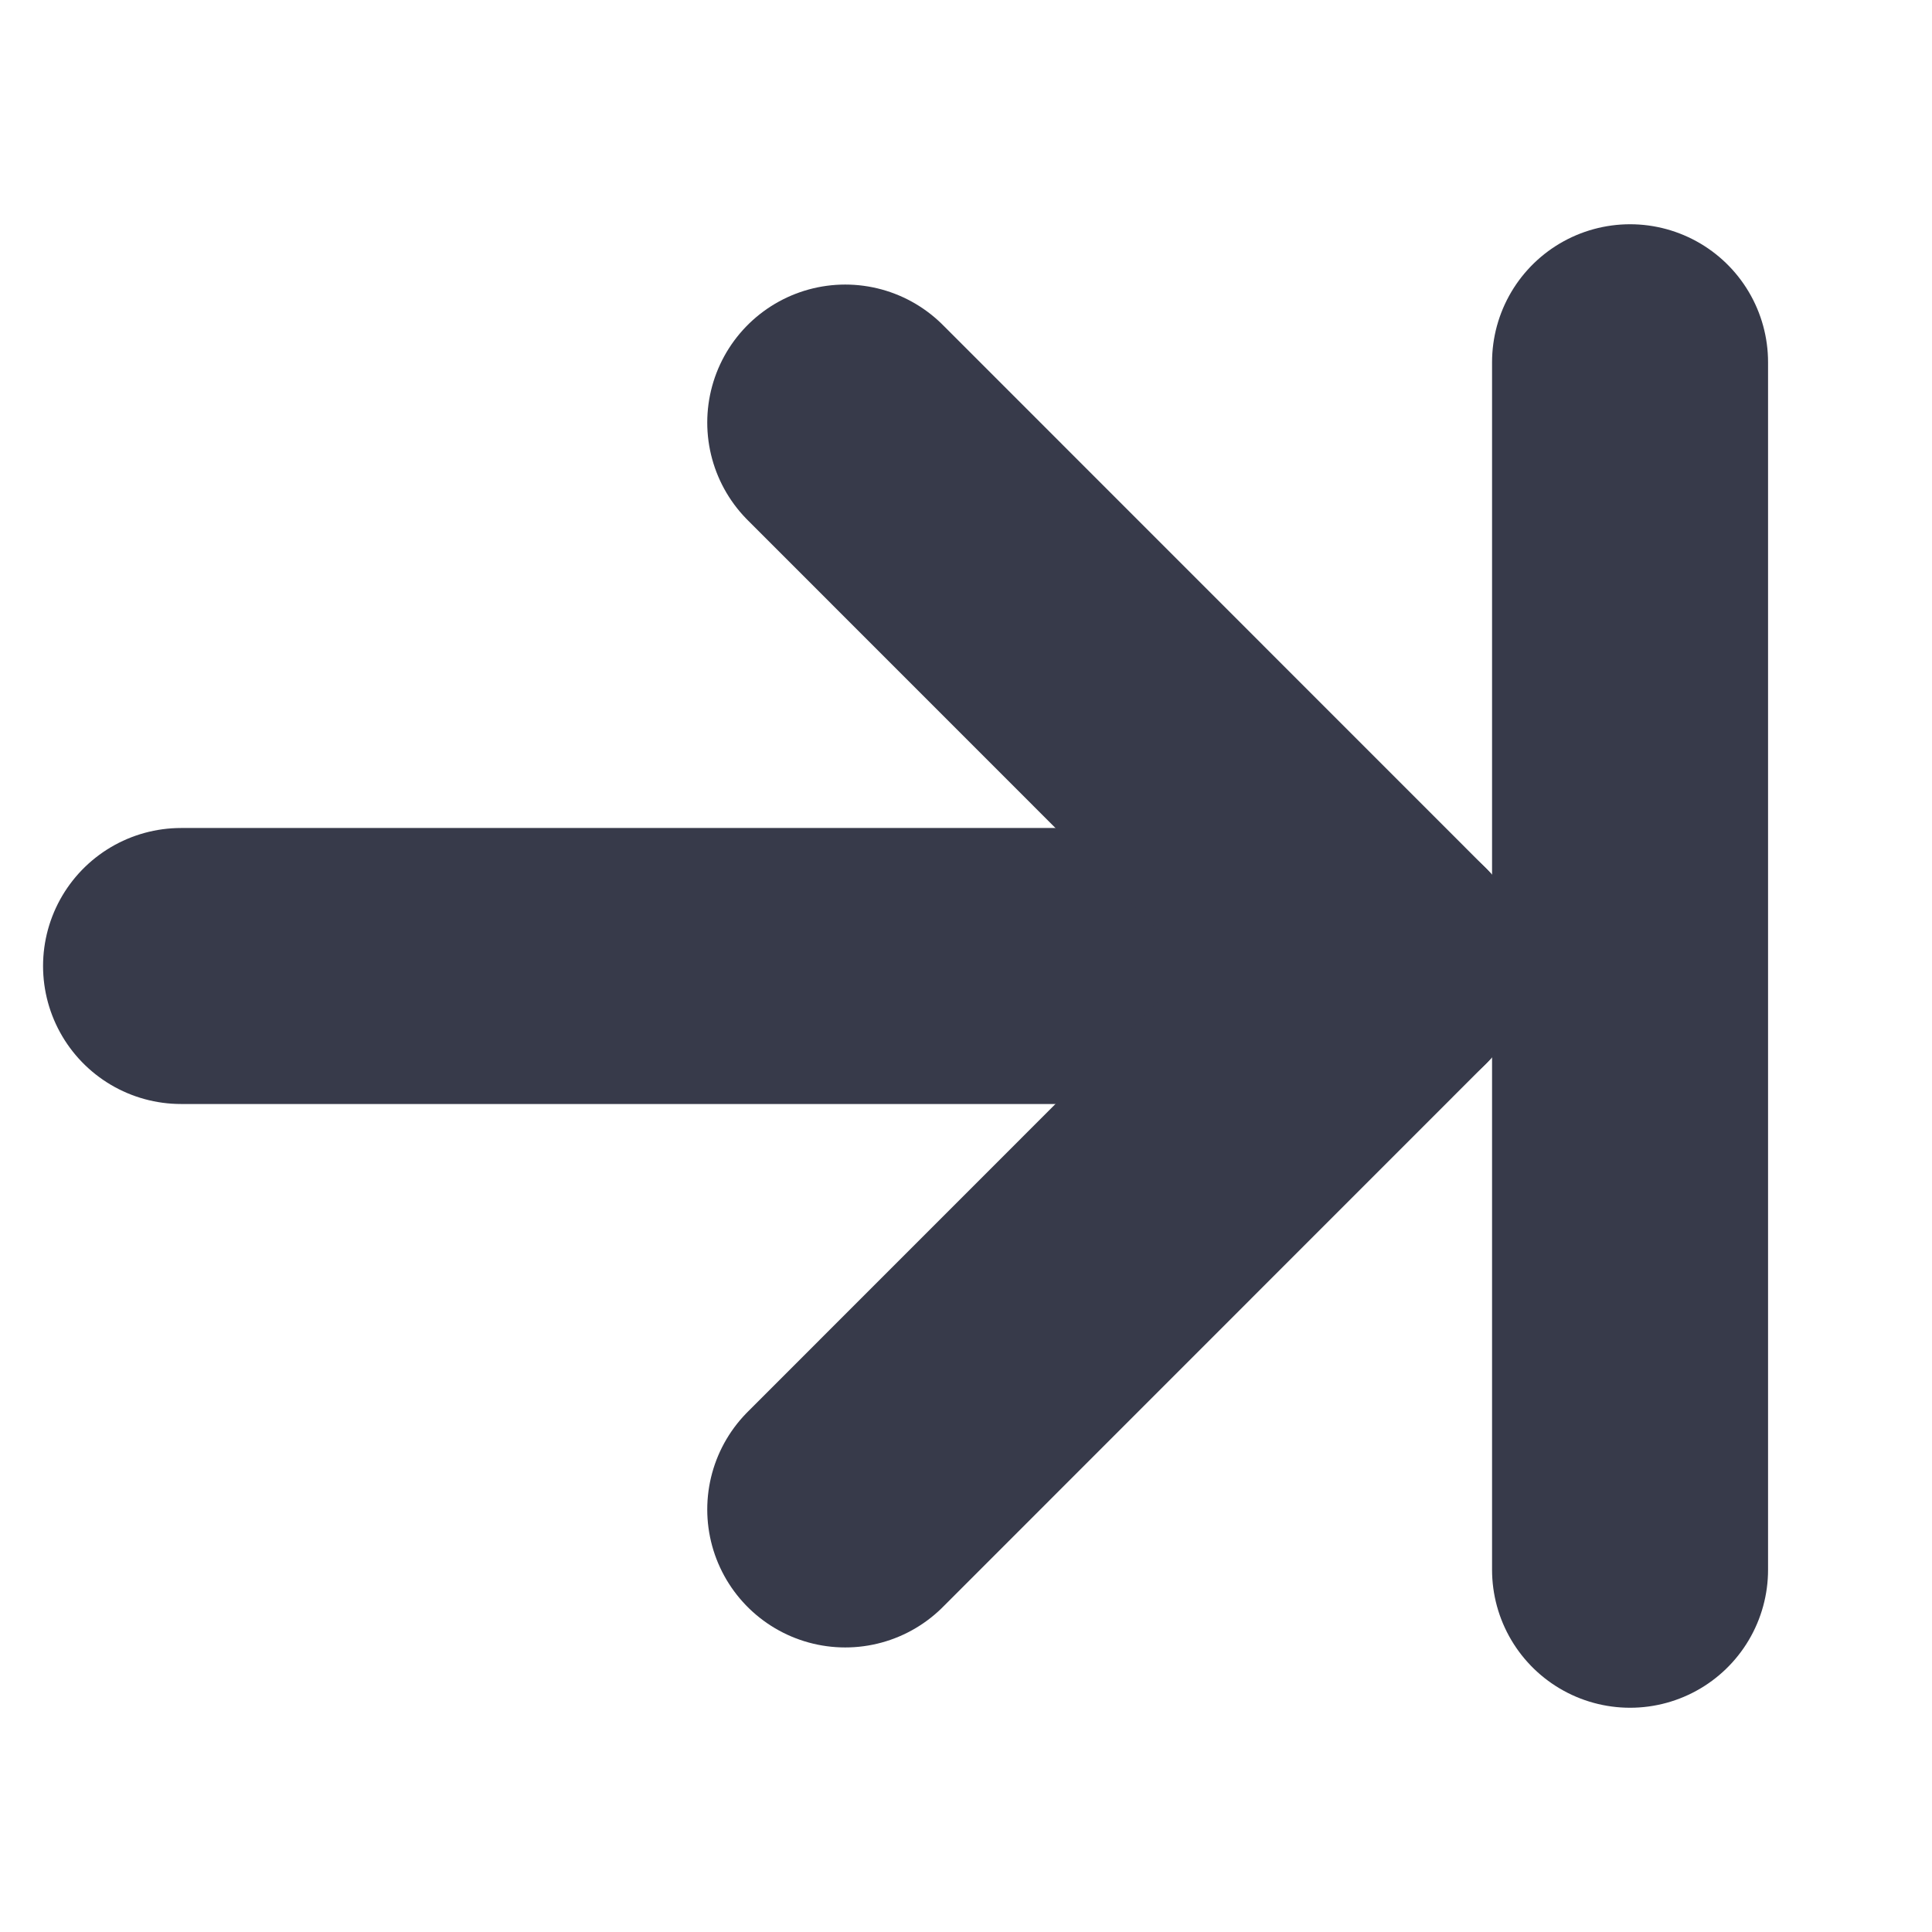 <svg width="14" height="14" viewBox="0 0 14 14" fill="none" xmlns="http://www.w3.org/2000/svg">
<path d="M1.312 7H10.062" stroke="#373A4A" stroke-width="2" stroke-linecap="round" stroke-linejoin="round"/>
<path d="M6.125 10.938L10.062 7L6.125 3.062" stroke="#373A4A" stroke-width="2" stroke-linecap="round" stroke-linejoin="round"/>
<path d="M11.812 11.375V2.625" stroke="#373A4A" stroke-width="2" stroke-linecap="round" stroke-linejoin="round"/>
</svg>
